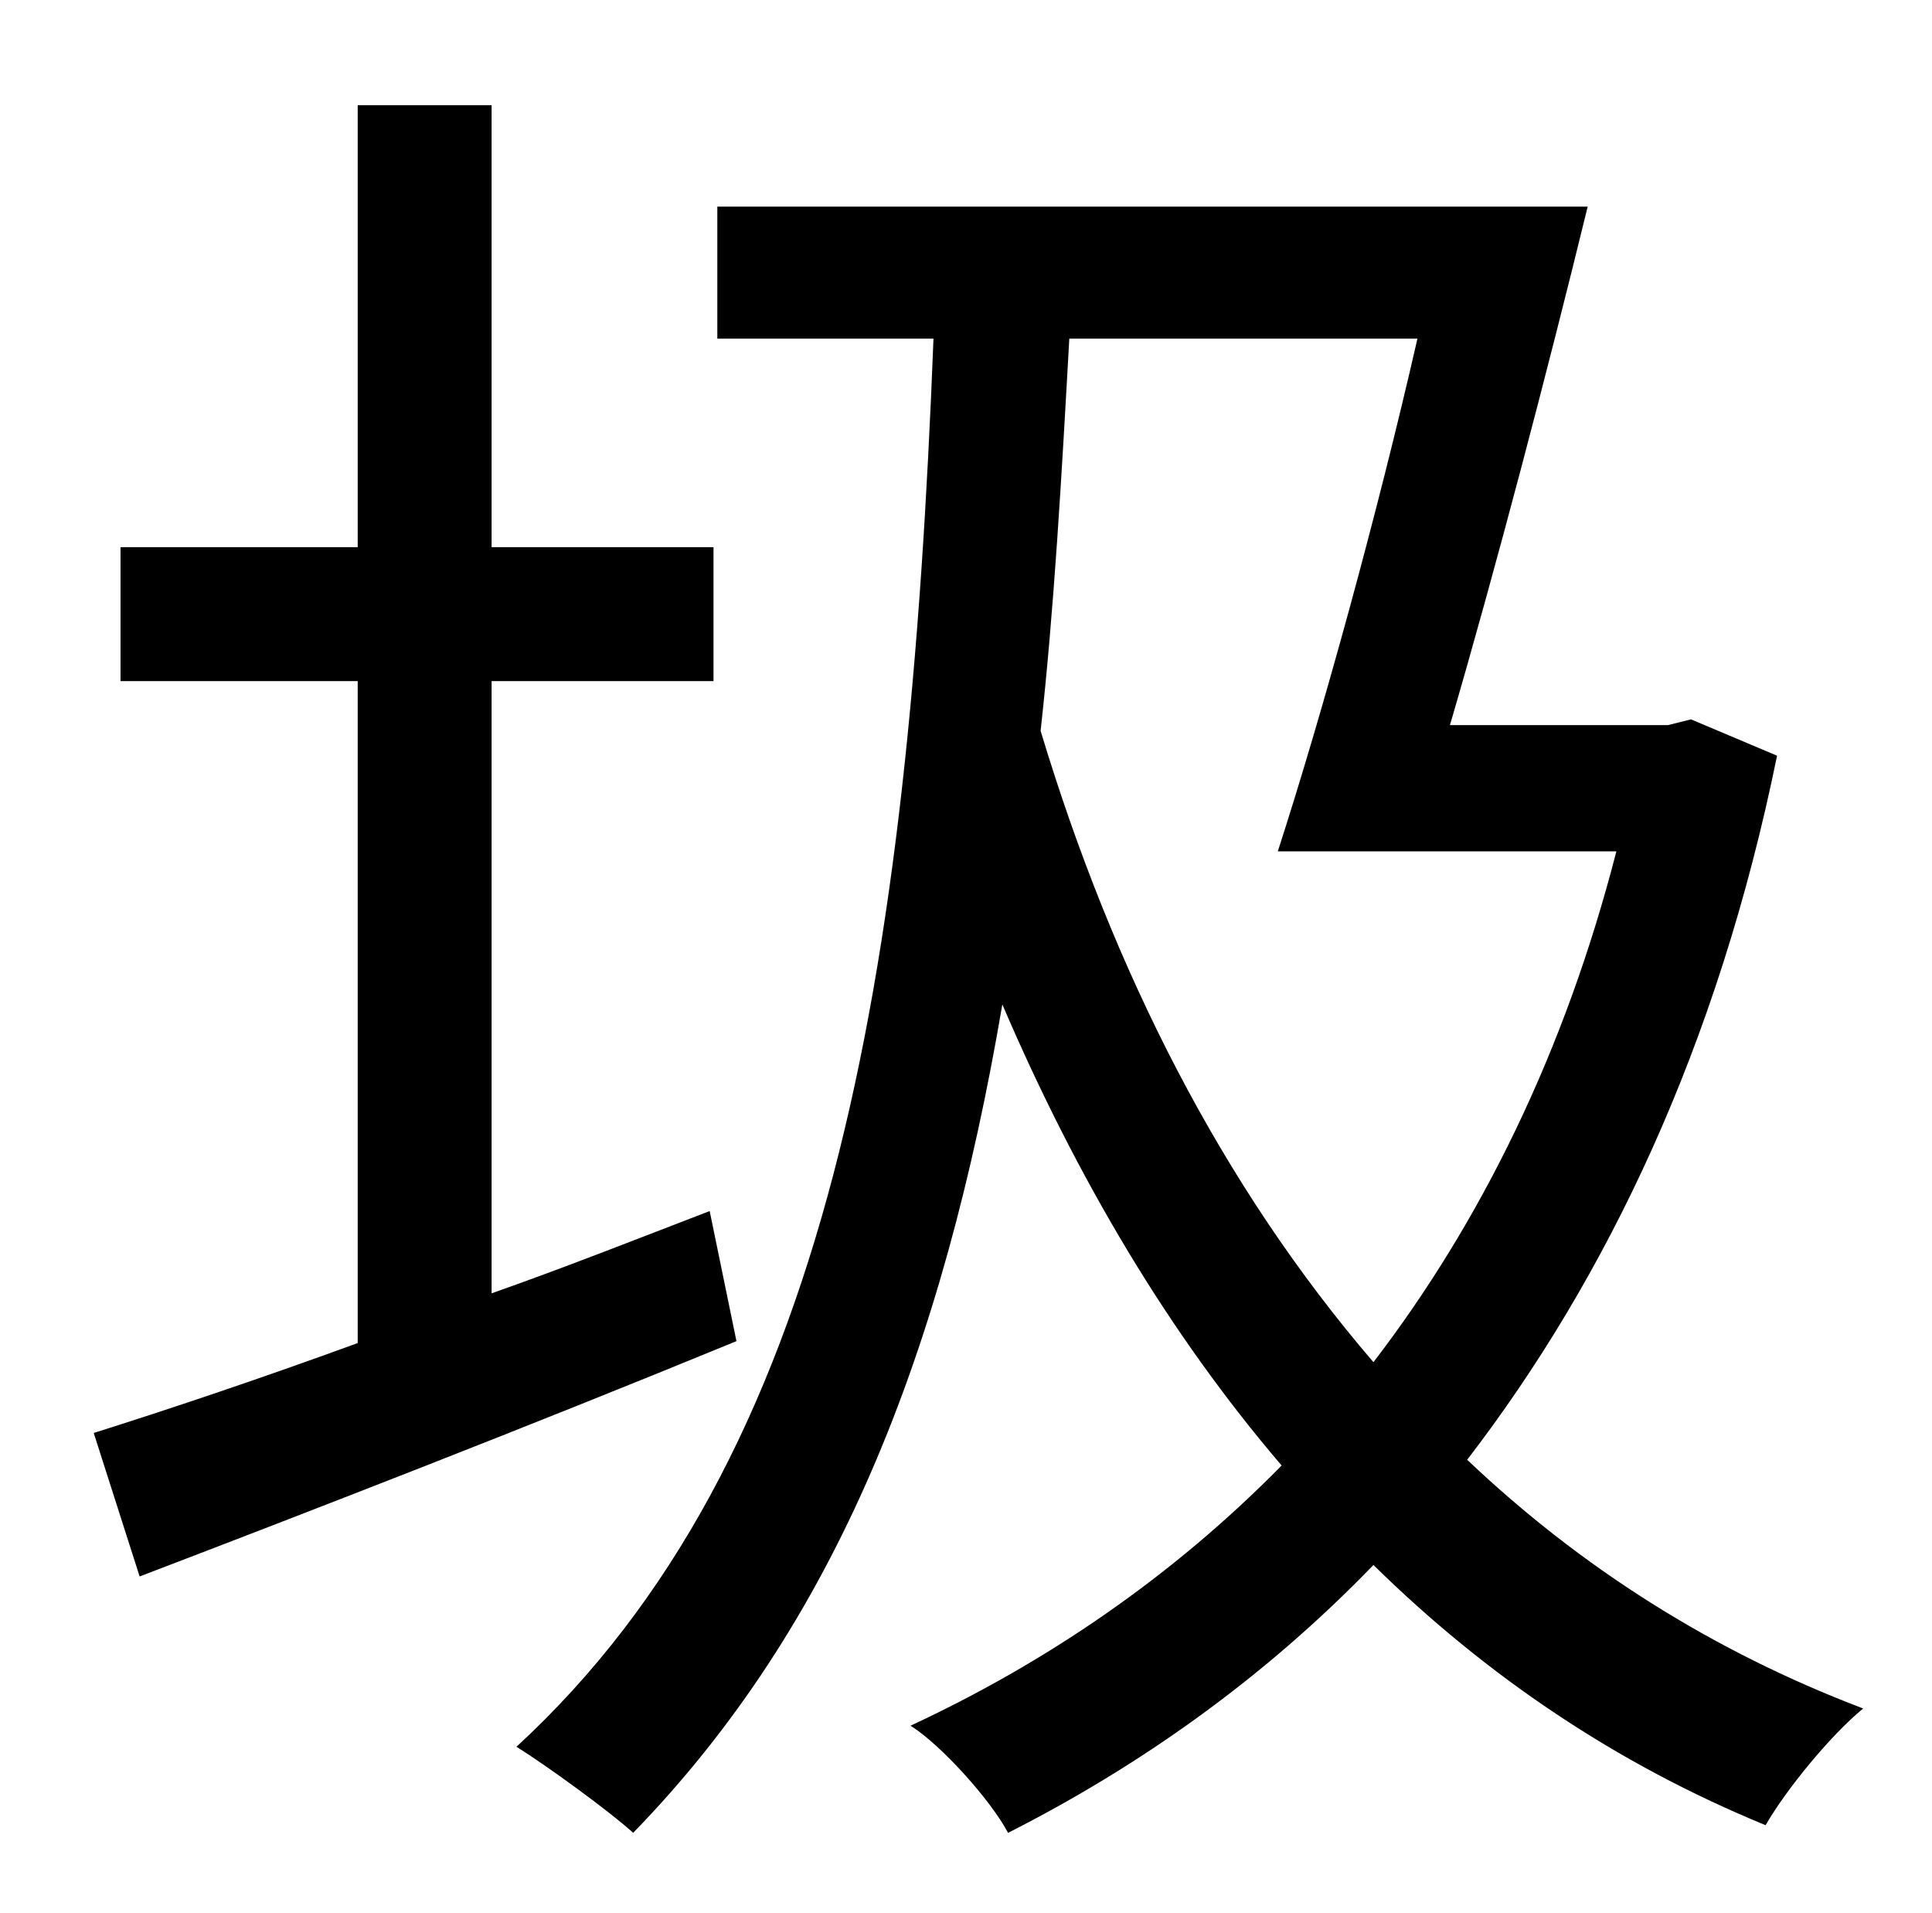 <?xml version="1.0" standalone="no"?>
<!DOCTYPE svg PUBLIC "-//W3C//DTD SVG 1.1//EN" "http://www.w3.org/Graphics/SVG/1.1/DTD/svg11.dtd" >
<svg xmlns="http://www.w3.org/2000/svg" xmlns:xlink="http://www.w3.org/1999/xlink" version="1.1" viewBox="-10 0 1010 1000">
   <path fill="currentColor"
d="M361 633l14 68c-107 44 -223 89 -312 123l-24 -75c38 -12 86 -28 138 -47v-346h-124v-70h124v-231h70v231h116v70h-116v320c37 -13 75 -28 114 -43zM731 177h-182c-4 72 -8 142 -15 205c38 126 95 238 174 330c56 -73 100 -162 127 -267h-177c23 -71 52 -176 73 -268z
M874 376l45 19c-31 152 -89 273 -162 368c59 56 128 100 207 130c-17 14 -40 42 -51 61c-78 -32 -146 -78 -205 -136c-57 59 -122 105 -191 140c-9 -17 -35 -46 -51 -56c71 -33 137 -78 194 -136c-59 -69 -107 -150 -146 -241c-31 182 -87 324 -193 433
c-12 -11 -45 -35 -61 -45c164 -151 205 -401 218 -736h-113v-69h455c-21 86 -48 189 -72 271h114z" />
</svg>
